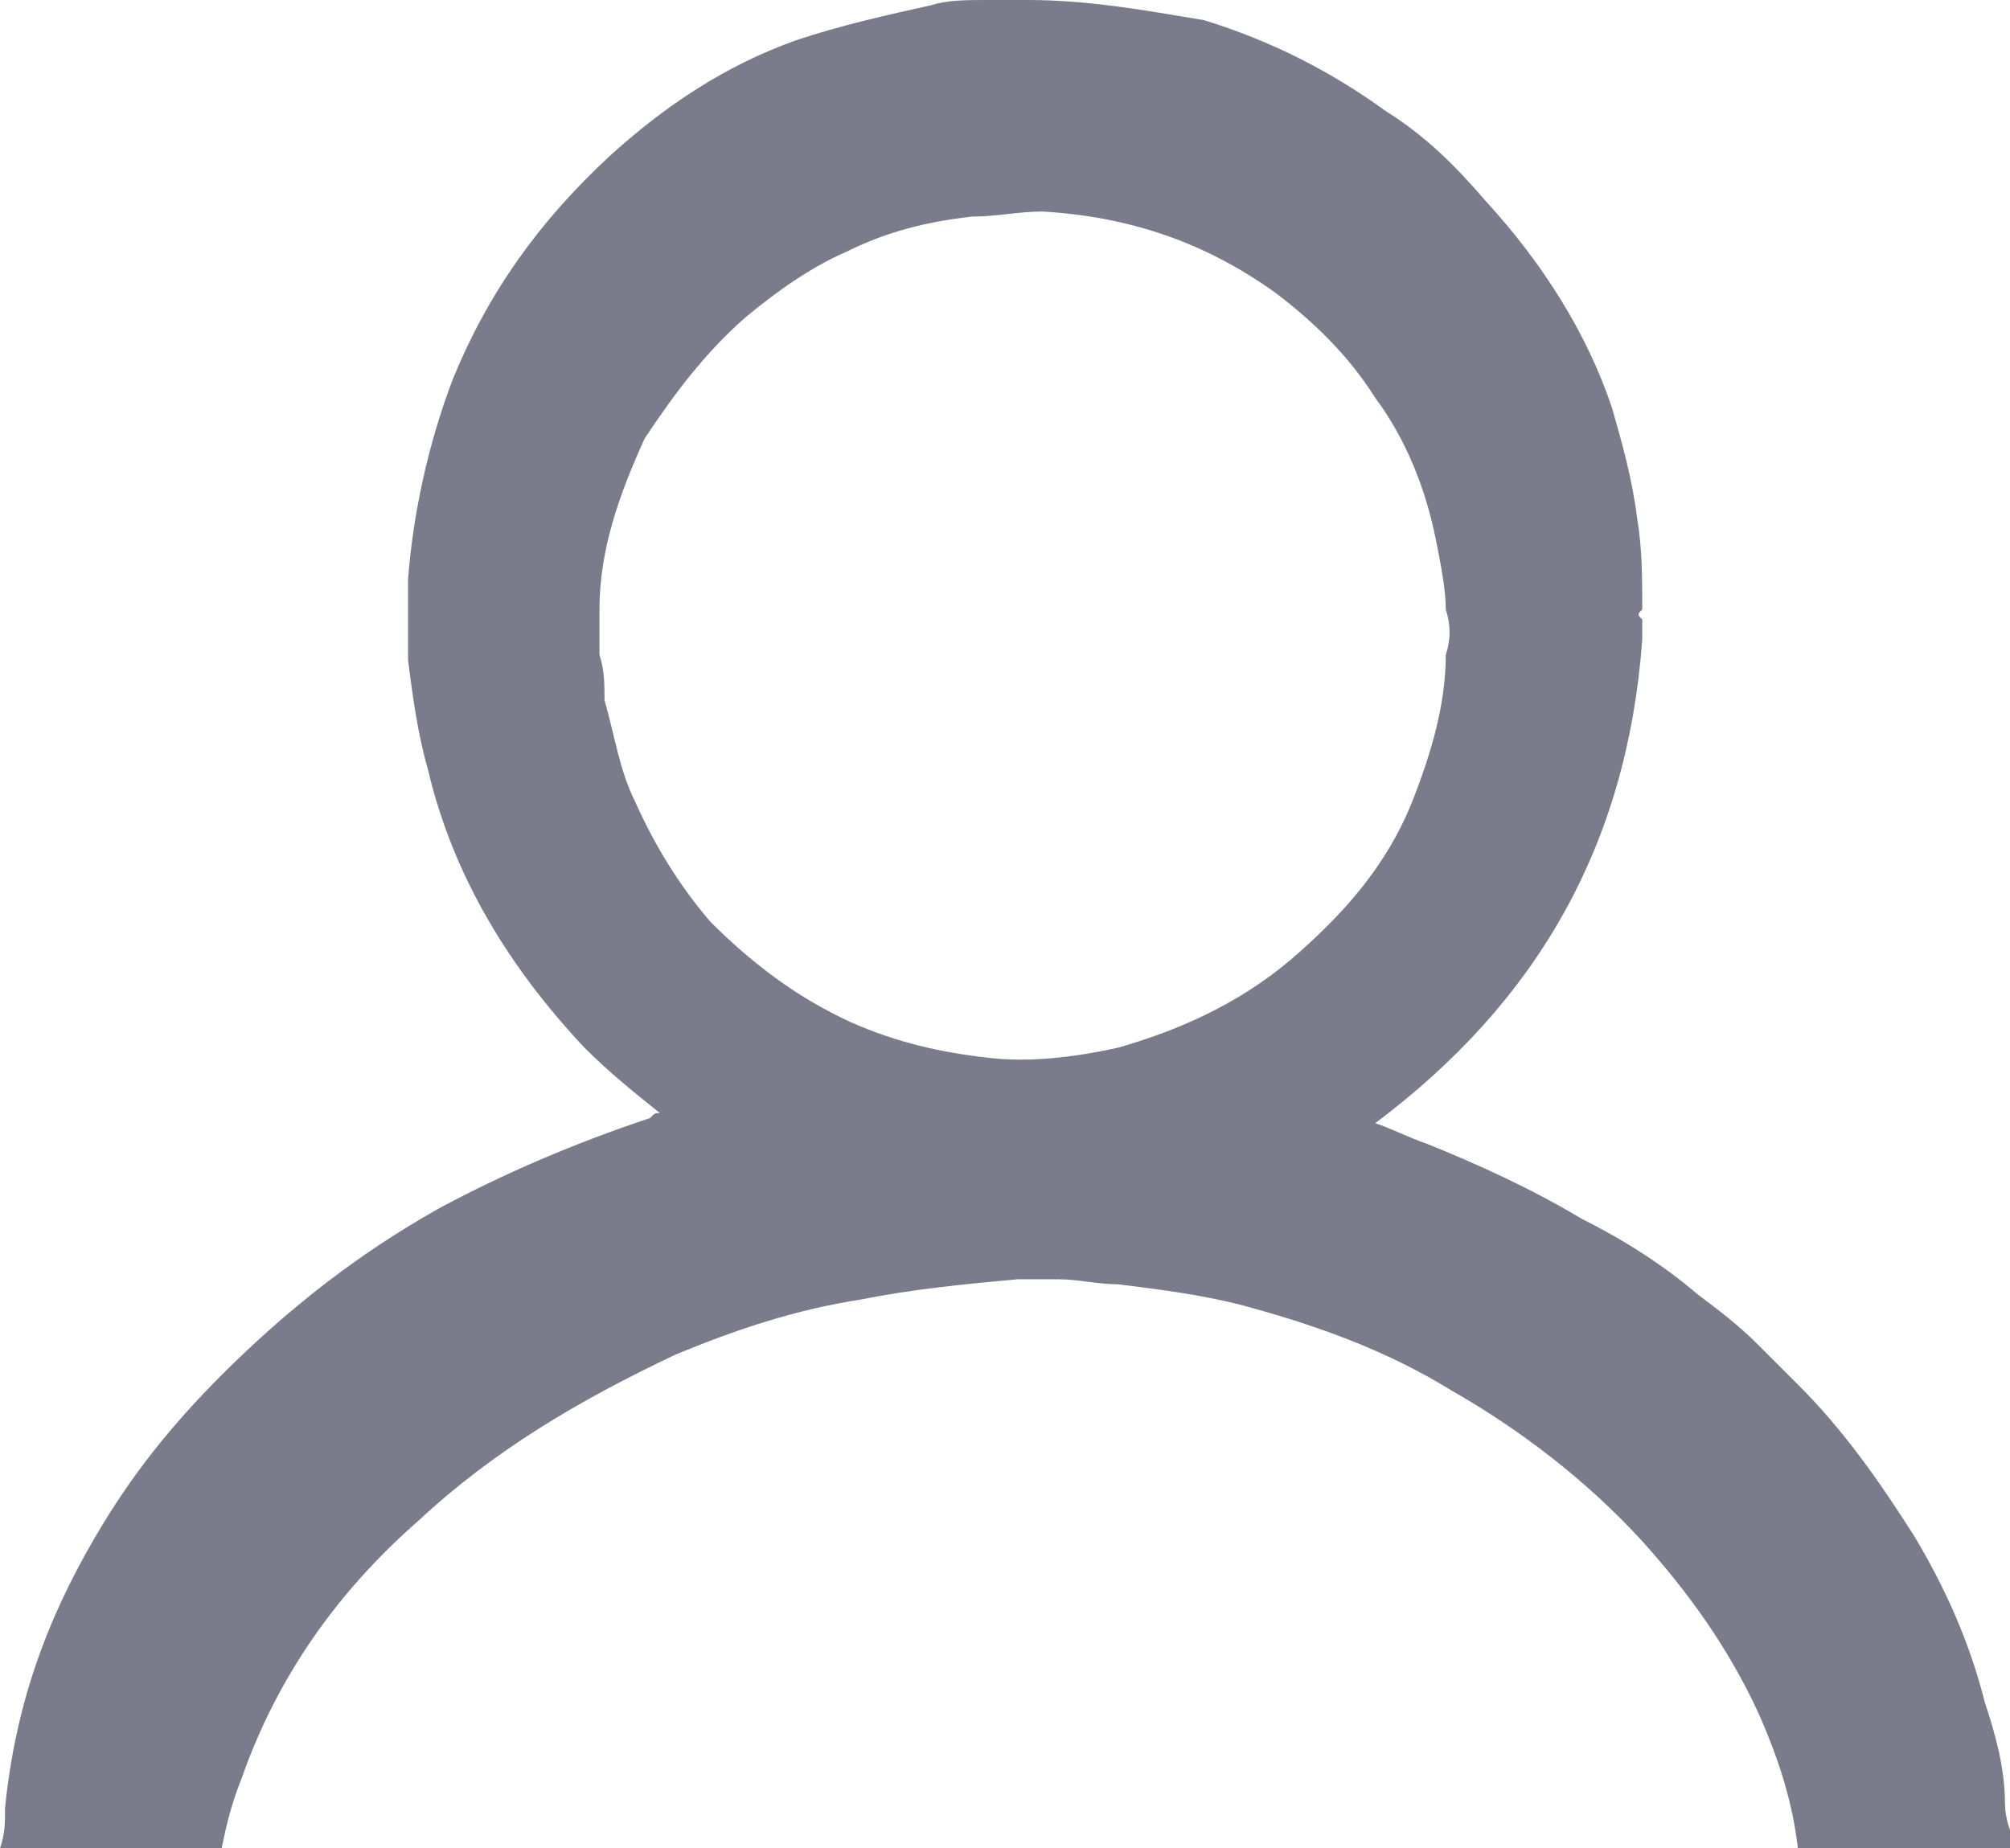 <?xml version="1.0" encoding="utf-8"?>
<!-- Generator: Adobe Illustrator 19.0.0, SVG Export Plug-In . SVG Version: 6.00 Build 0)  -->
<svg version="1.1" id="Layer_1" xmlns="http://www.w3.org/2000/svg" xmlns:xlink="http://www.w3.org/1999/xlink" x="0px" y="0px"
	 viewBox="0 0 39.9 36.7" style="enable-background:new 0 0 39.9 36.7;" xml:space="preserve">
<style type="text/css">
	.st0{fill:#7A7C8B;}
	.st1{fill:none;}
</style>
<path class="st0" d="M39.8,35.8c0-0.7-0.2-1.4-0.4-2c-0.3-1.2-0.8-2.3-1.4-3.3c-0.7-1.1-1.4-2.1-2.3-3c-0.3-0.3-0.5-0.5-0.8-0.8
	c-0.4-0.4-0.8-0.7-1.2-1c-0.7-0.6-1.5-1.1-2.3-1.5c-1-0.6-2.1-1.1-3.1-1.5c-0.3-0.1-0.7-0.3-1-0.4c3.2-2.4,5-5.5,5.3-9.6
	c0-0.1,0-0.3,0-0.4c-0.1-0.1-0.1-0.1,0-0.2c0-0.6,0-1.2-0.1-1.8c-0.1-0.8-0.3-1.5-0.5-2.2c-0.5-1.5-1.4-2.9-2.5-4.1
	c-0.6-0.7-1.2-1.3-2-1.8c-1.1-0.8-2.3-1.4-3.6-1.8C22.7,0.2,21.6,0,20.4,0c-0.3,0-0.5,0-0.8,0c-0.4,0-0.8,0-1.1,0.1
	c-0.9,0.2-1.8,0.4-2.7,0.7c-1.4,0.5-2.6,1.3-3.7,2.3C10.7,4.4,9.7,5.8,9,7.5c-0.5,1.3-0.8,2.7-0.9,4c0,0.5,0,1.1,0,1.6
	c0.1,0.8,0.2,1.5,0.4,2.2c0.5,2.1,1.6,3.9,3.1,5.5c0.5,0.5,1,0.9,1.5,1.3c-0.1,0-0.1,0-0.2,0.1c-1.5,0.5-2.9,1.1-4.2,1.8
	c-1.6,0.9-3,2-4.3,3.3c-1,1-1.8,2-2.5,3.2c-1,1.7-1.6,3.4-1.8,5.4c0,0.3,0,0.5-0.1,0.8h4.4c0.1-0.5,0.2-0.9,0.4-1.4
	c0.7-2,1.9-3.7,3.5-5.1c1.5-1.4,3.2-2.4,5.1-3.3c1.2-0.5,2.4-0.9,3.7-1.1c1-0.2,2-0.3,3.1-0.4c0.3,0,0.6,0,0.8,0
	c0.4,0,0.8,0.1,1.2,0.1c0.8,0.1,1.6,0.2,2.4,0.4c1.5,0.4,2.9,0.9,4.2,1.7c1.4,0.8,2.7,1.8,3.8,3c0.9,1,1.7,2.1,2.3,3.4
	c0.4,0.9,0.7,1.8,0.8,2.8h4.4C39.9,36.4,39.8,36.1,39.8,35.8z M25.8,18.9c-1,0.9-2.2,1.5-3.6,1.9c-0.9,0.2-1.8,0.3-2.6,0.2
	c-0.9-0.1-1.8-0.3-2.7-0.7c-1.1-0.5-2-1.2-2.8-2c-0.6-0.7-1.1-1.5-1.5-2.4c-0.3-0.6-0.4-1.3-0.6-2C12,13.6,12,13.3,11.9,13
	c0,0,0-0.1,0-0.1c0-0.3,0-0.6,0-0.8c0-1.2,0.4-2.3,0.9-3.4C13.4,7.8,14,7,14.8,6.3c0.6-0.5,1.3-1,2-1.3c0.8-0.4,1.6-0.6,2.5-0.7
	c0.5,0,0.9-0.1,1.4-0.1c1.7,0.1,3.2,0.6,4.6,1.6c0.8,0.6,1.5,1.3,2,2.1c0.6,0.8,1,1.8,1.2,2.8c0.1,0.5,0.2,1,0.2,1.4
	c0.1,0.3,0.1,0.6,0,0.9c0,1-0.3,2-0.7,3C27.5,17.2,26.7,18.1,25.8,18.9z"/>
<rect y="0" class="st1" width="39.9" height="36.8"/>
</svg>
